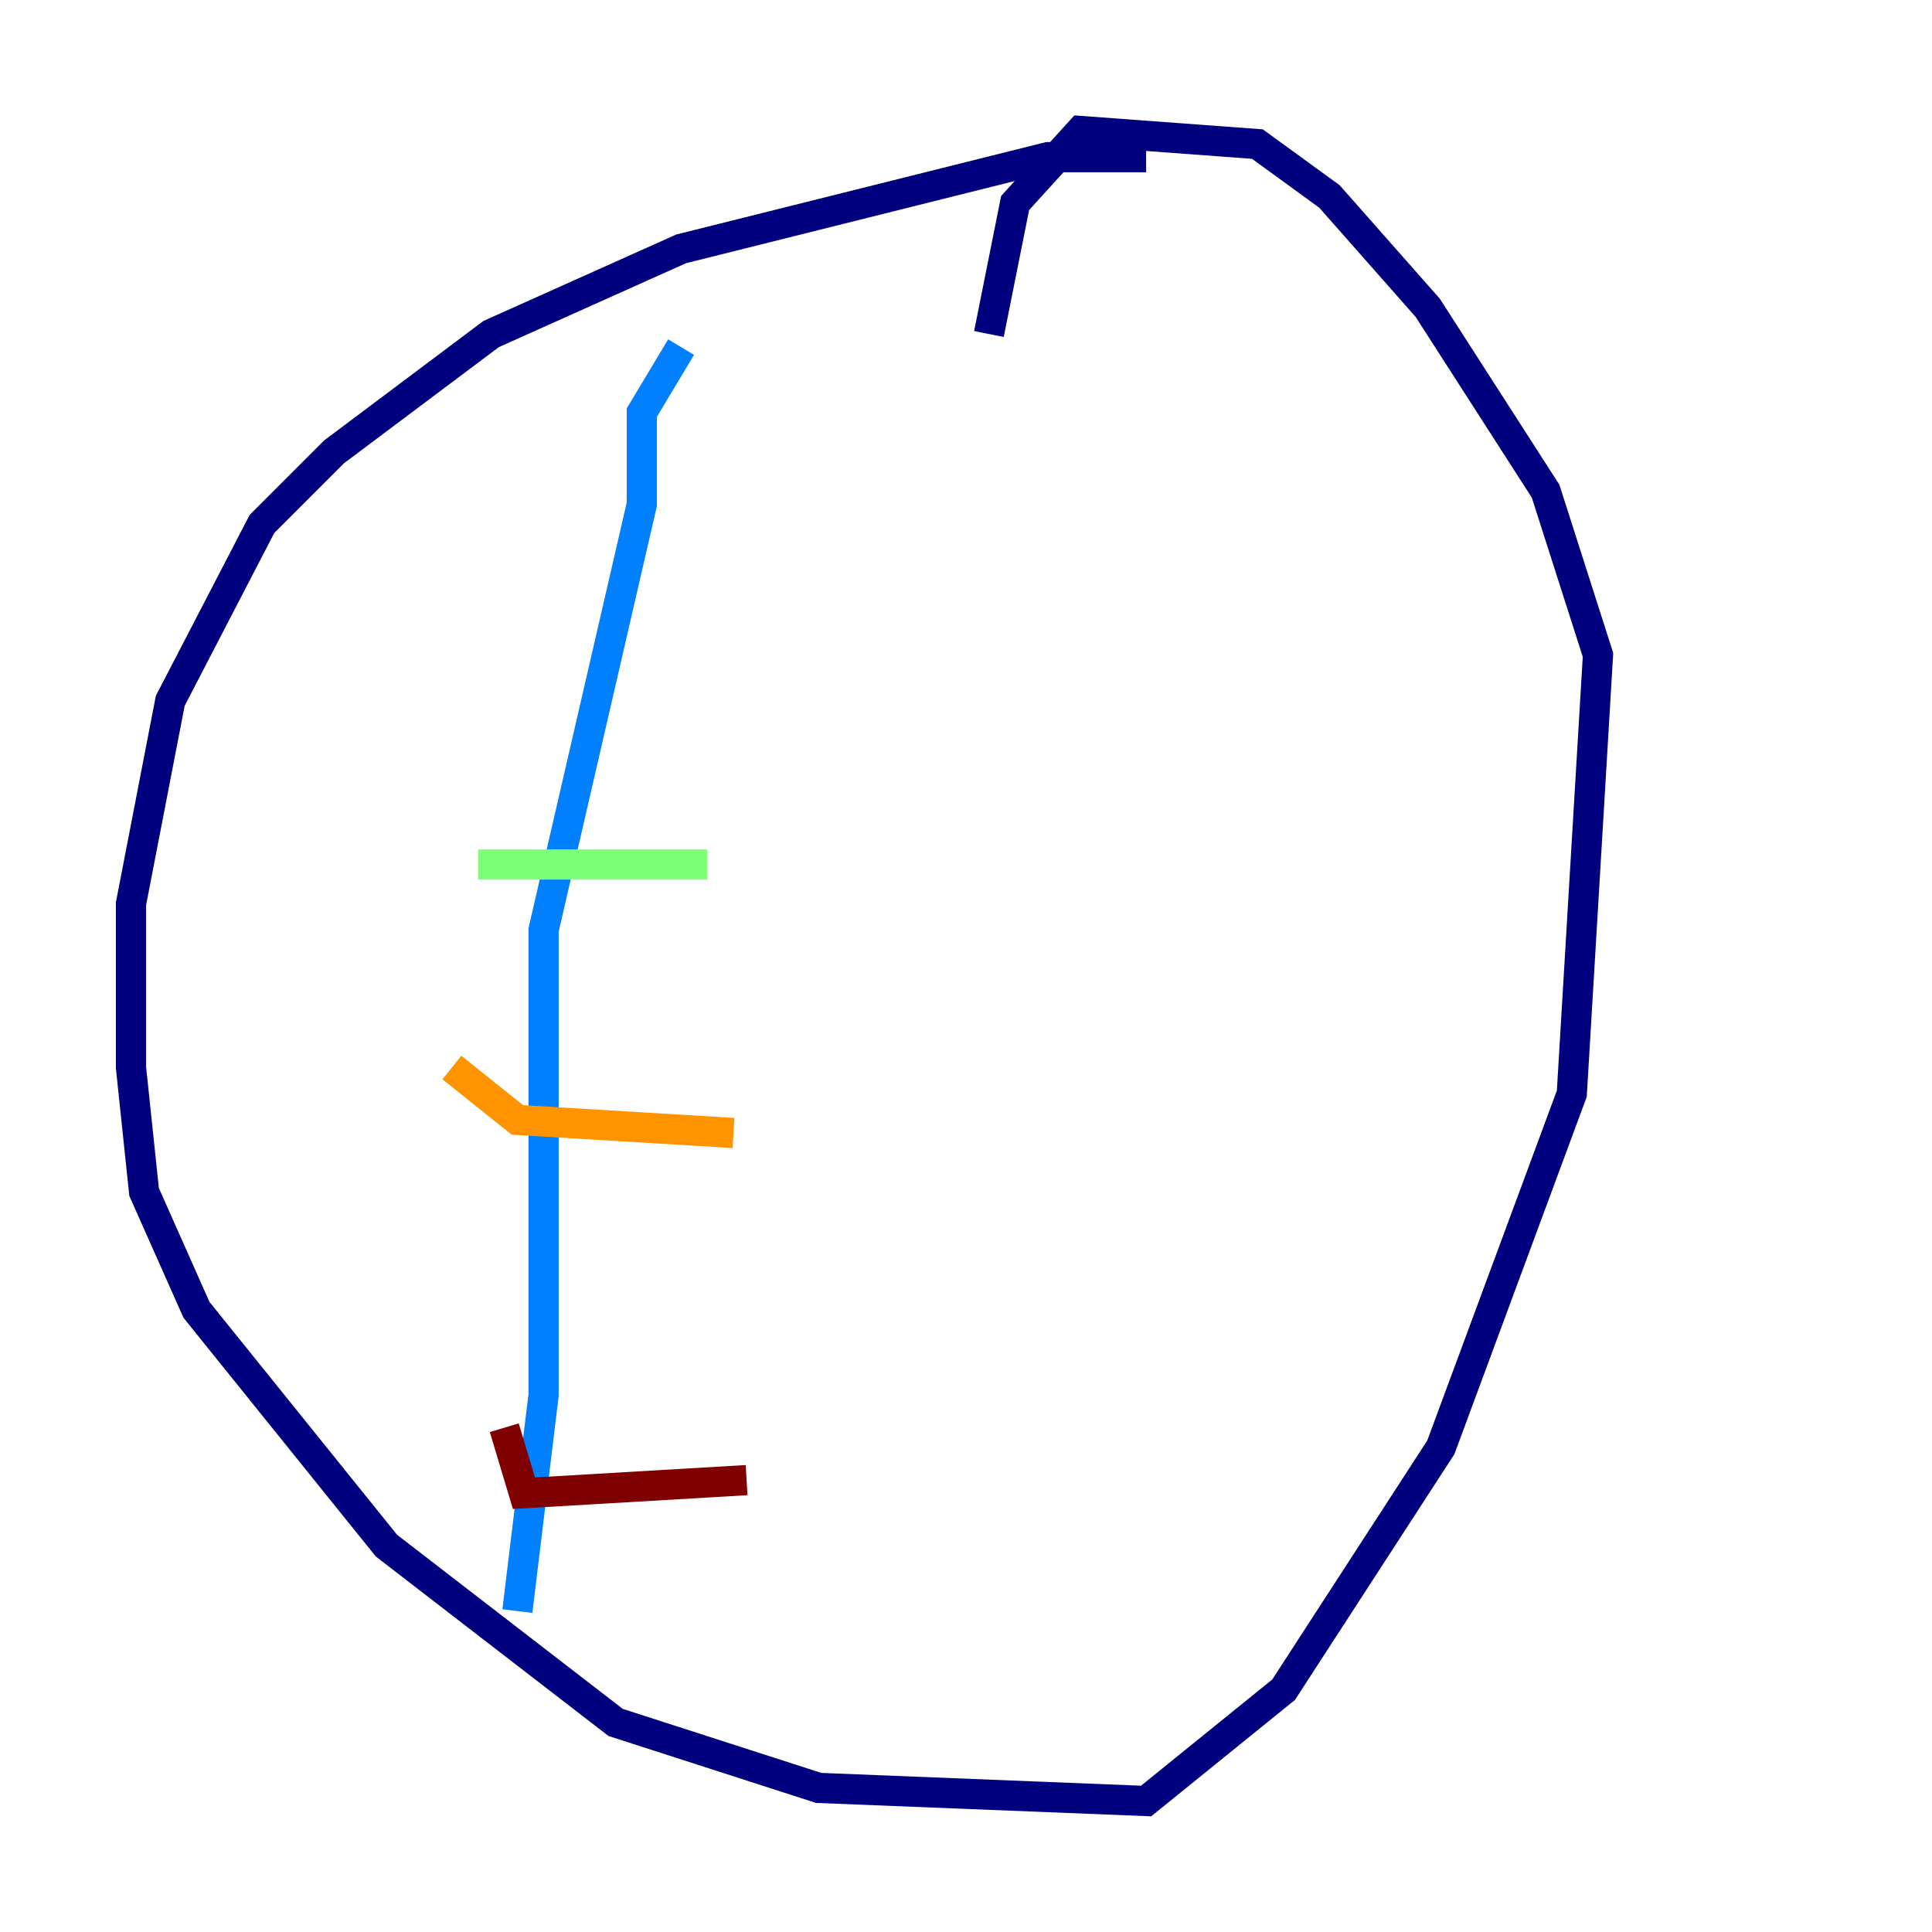 <?xml version="1.0" encoding="utf-8" ?>
<svg baseProfile="tiny" height="128" version="1.2" viewBox="0,0,128,128" width="128" xmlns="http://www.w3.org/2000/svg" xmlns:ev="http://www.w3.org/2001/xml-events" xmlns:xlink="http://www.w3.org/1999/xlink"><defs /><polyline fill="none" points="75.932,10.414 69.424,10.414 45.125,16.488 32.542,22.129 22.129,29.939 17.356,34.712 11.281,46.427 8.678,59.878 8.678,70.725 9.546,78.969 13.017,86.78 25.6,102.4 40.786,114.115 54.237,118.454 75.932,119.322 85.044,111.946 95.458,95.891 104.136,72.461 105.871,43.39 102.4,32.542 94.59,20.393 88.081,13.017 83.308,9.546 71.593,8.678 67.254,13.451 65.519,22.129" stroke="#00007f" stroke-width="2" /><polyline fill="none" points="45.125,22.997 42.522,27.336 42.522,33.41 36.014,61.614 36.014,92.42 34.278,106.739" stroke="#0080ff" stroke-width="2" /><polyline fill="none" points="31.675,57.275 46.861,57.275" stroke="#7cff79" stroke-width="2" /><polyline fill="none" points="29.939,70.725 34.278,74.197 48.597,75.064" stroke="#ff9400" stroke-width="2" /><polyline fill="none" points="33.41,94.59 34.712,98.929 49.464,98.061" stroke="#7f0000" stroke-width="2" /></svg>